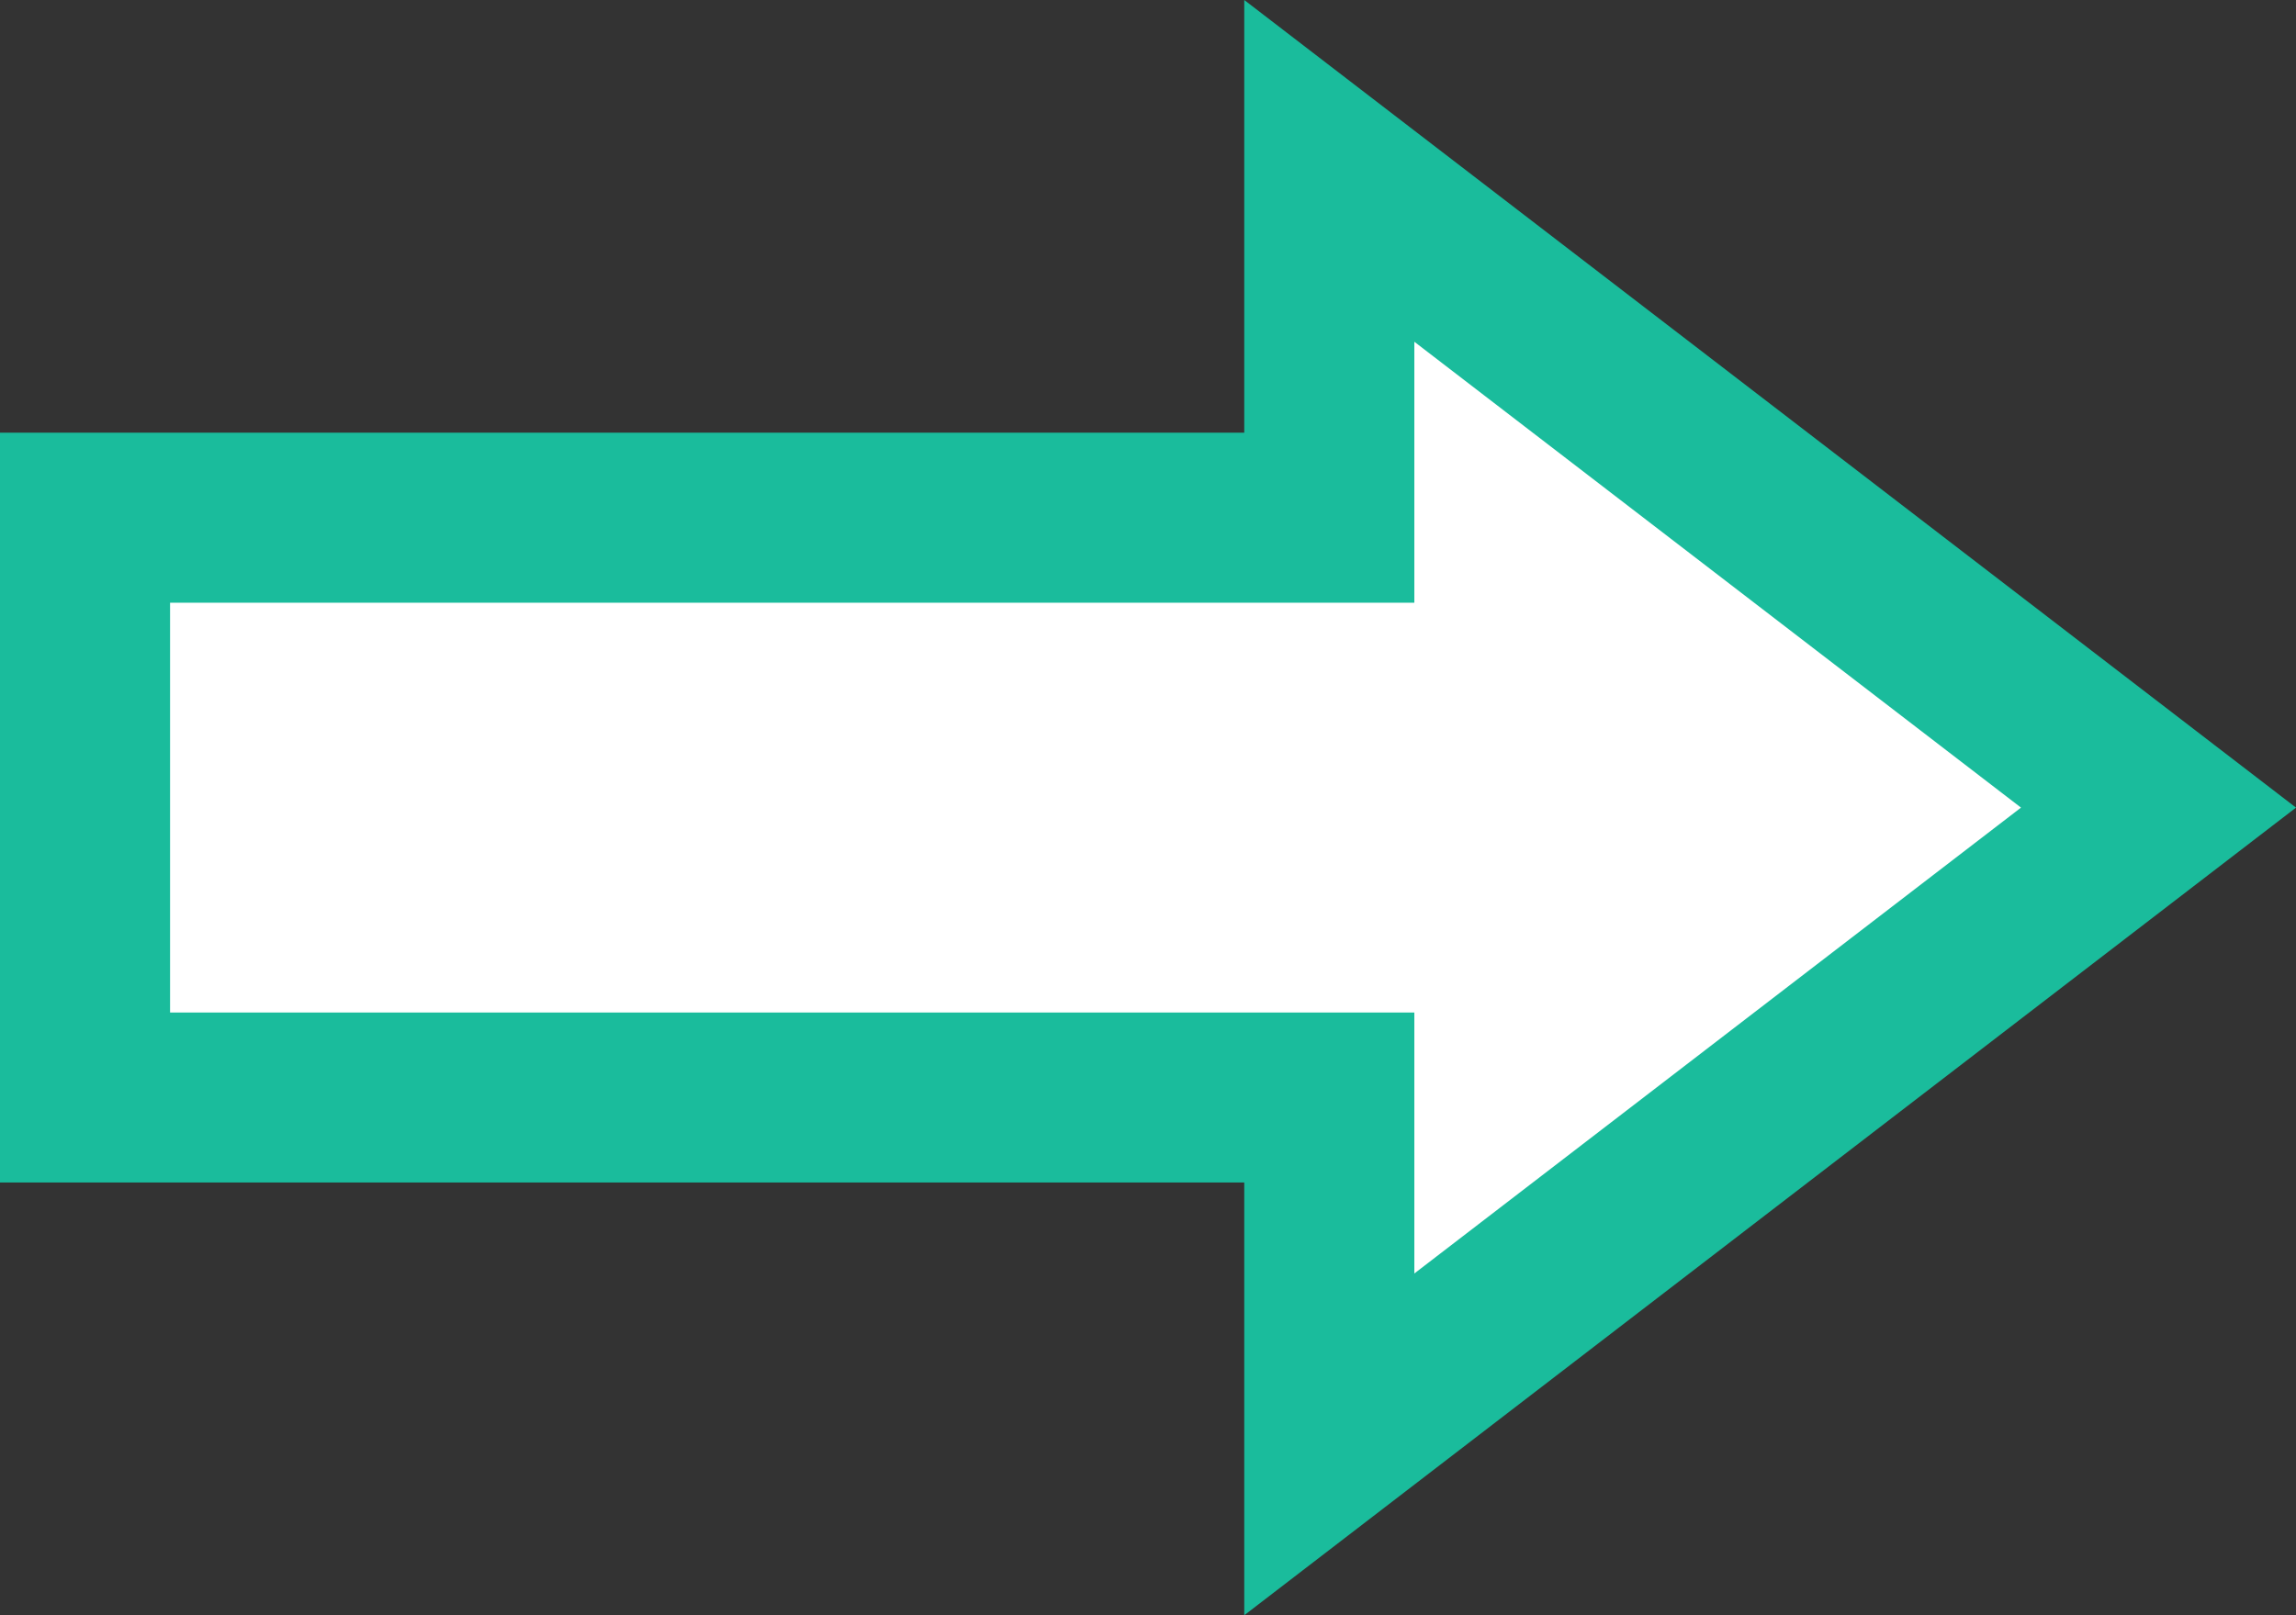 ﻿<?xml version="1.0" encoding="utf-8"?>
<svg version="1.1" xmlns:xlink="http://www.w3.org/1999/xlink" width="27px" height="19px" xmlns="http://www.w3.org/2000/svg">
  <rect width="100%" height="100%" fill="#333333" stroke="none"/>
  <g transform="matrix(1 0 0 1 -14 -64 )">
    <path d="M 30.132 79.985  L 38.575 73.5  L 30.132 67.015  L 30.132 70.59  L 15.5 70.59  L 15.5 76.41  L 30.132 76.41  L 30.132 79.985  Z " fill-rule="nonzero" fill="#ffffff" stroke="none" />
    <path d="M 28.632 83  L 41 73.5  L 28.632 64  L 28.632 69.09  L 14 69.09  L 14 77.91  L 28.632 77.91  L 28.632 83  Z M 37.766 73.5  L 30.632 78.98  L 30.632 75.91  L 16 75.91  L 16 71.09  L 30.632 71.09  L 30.632 68.02  L 37.766 73.5  Z " fill-rule="nonzero" fill="#1abc9c" stroke="none" />
  </g>
</svg>